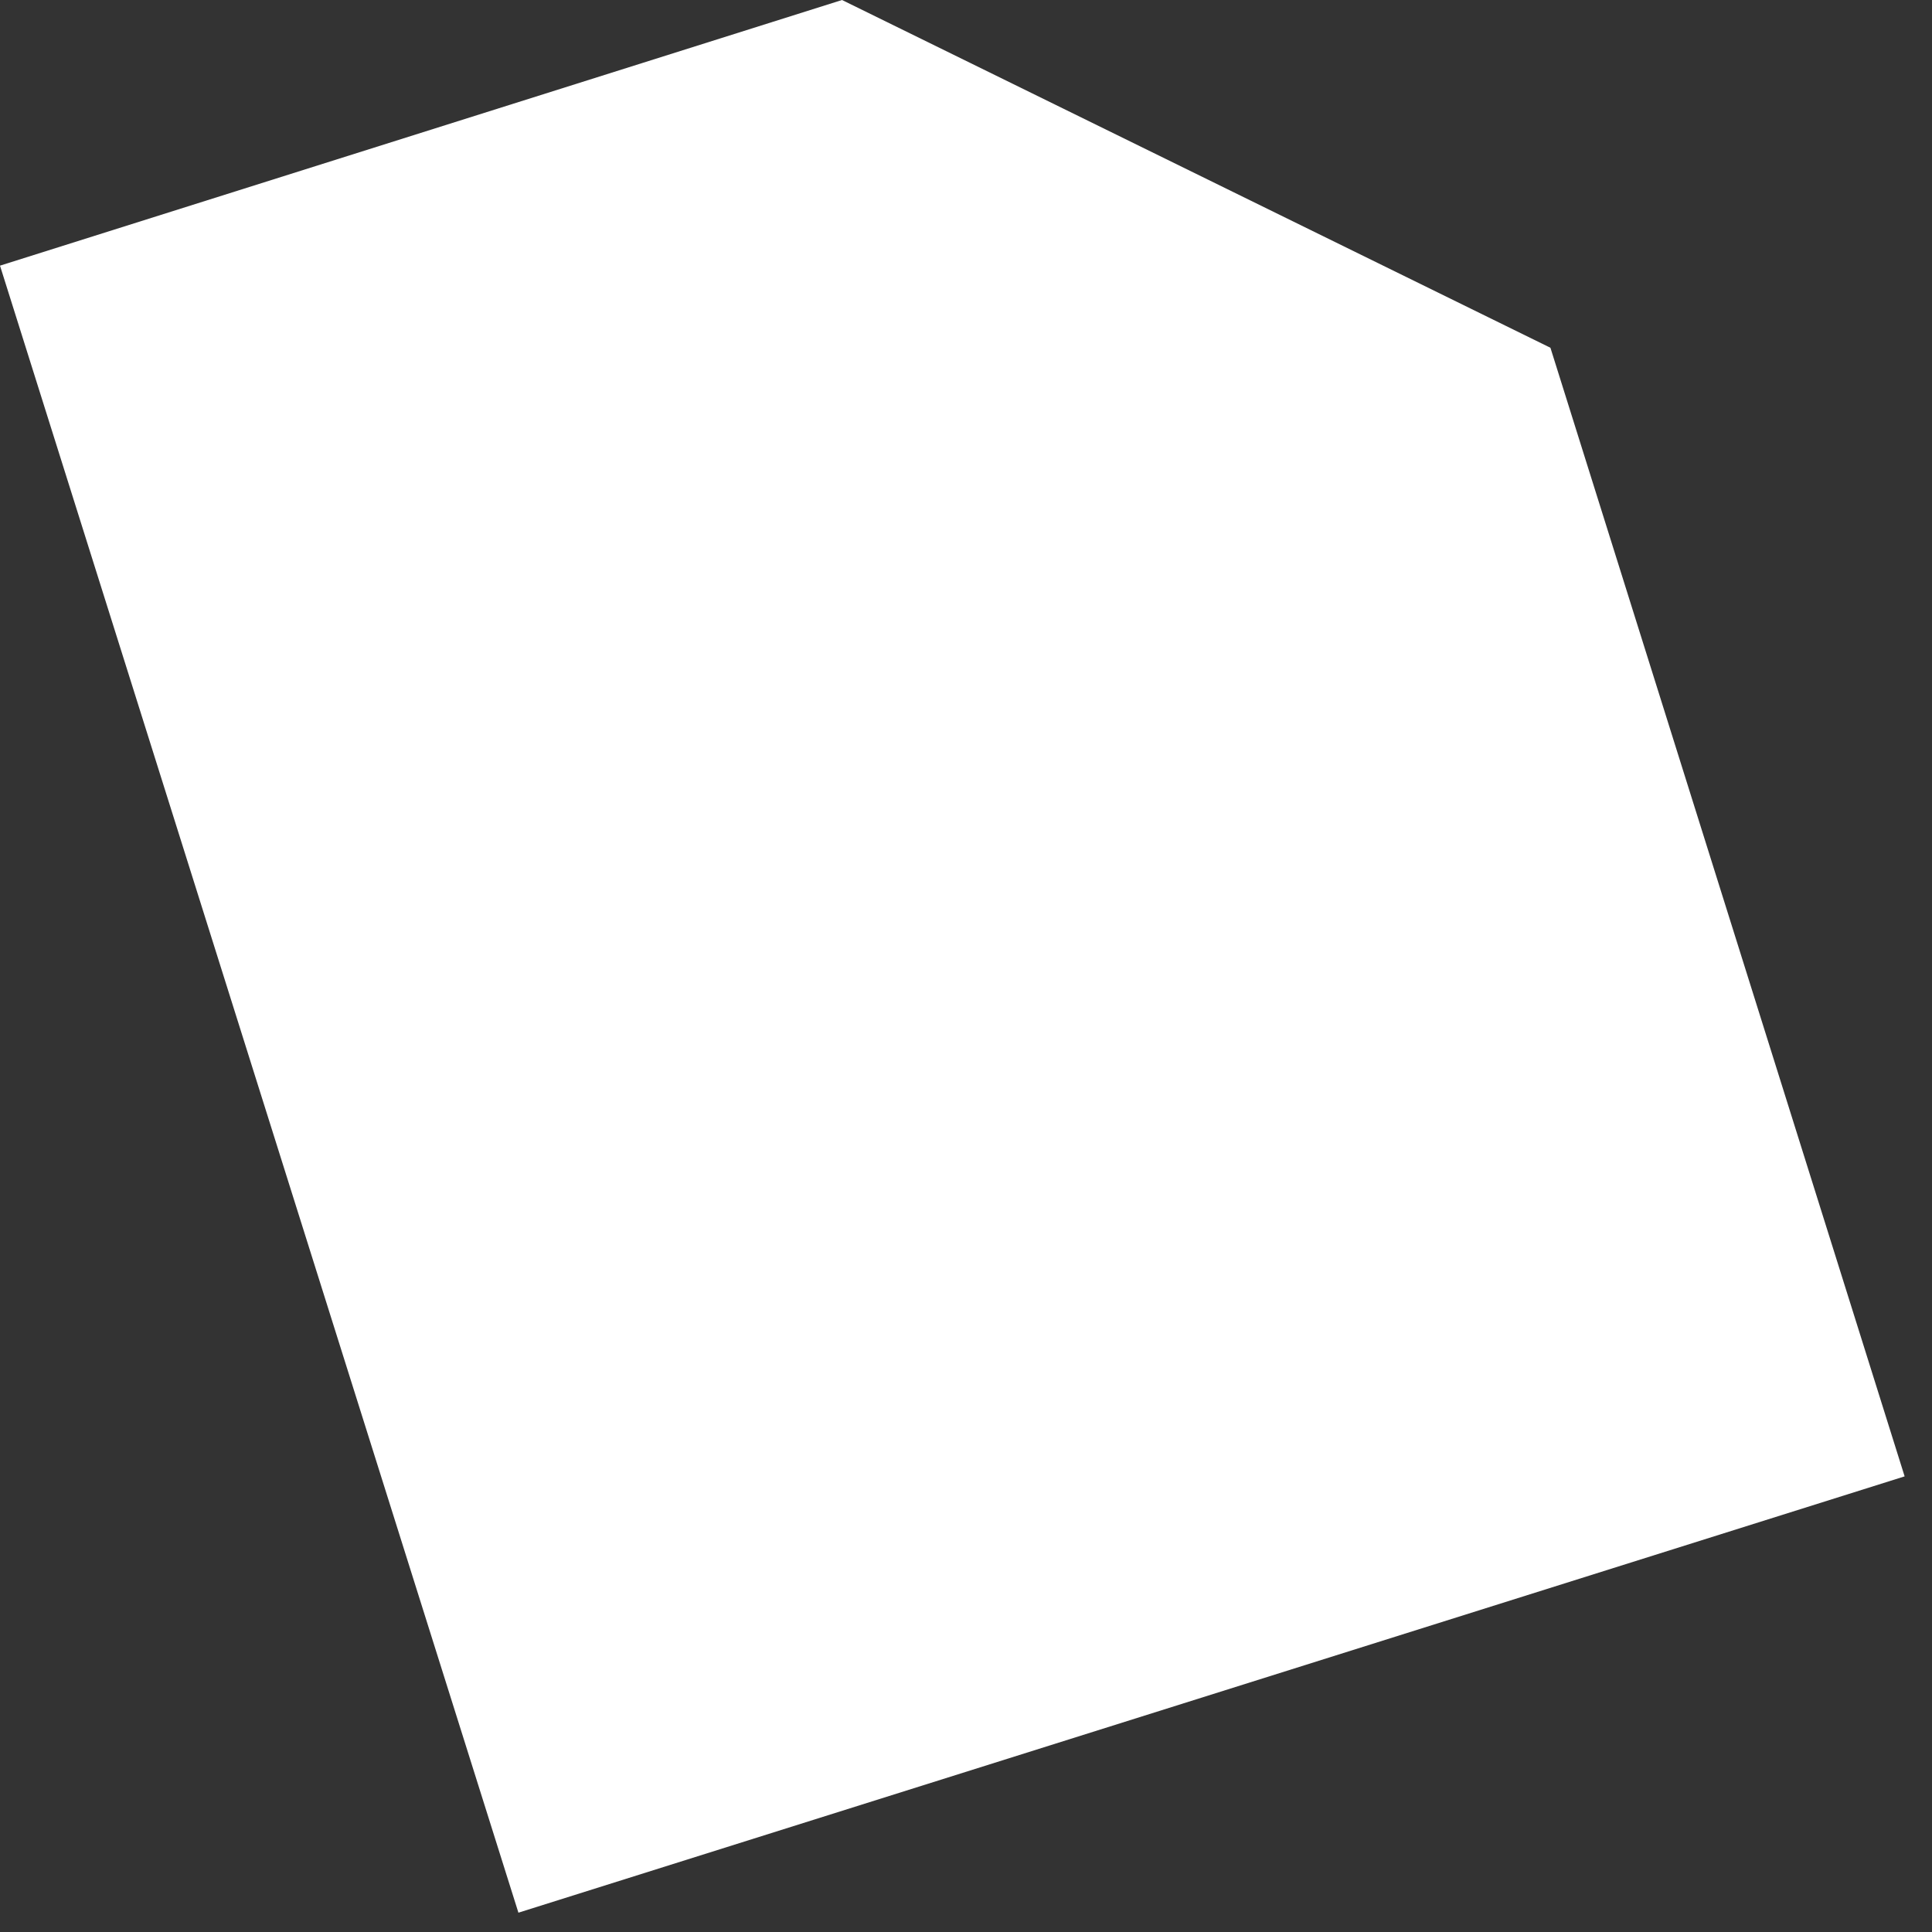 <?xml version="1.0" encoding="utf-8"?>
<svg version="1.1" id="Layer_1"
xmlns="http://www.w3.org/2000/svg"
xmlns:xlink="http://www.w3.org/1999/xlink"
xmlns:author="http://www.sothink.com"
width="60px" height="60px"
xml:space="preserve">
<rect width="100%" height="100%" fill="#333333" stroke="none"/>
<g id="1672" transform="matrix(1, 0, 0, 1, 29.55, 29.7)">
<path style="fill:#FFFFFF;fill-opacity:1" d="M29.6,16.15L-13.45 29.7L-29.55 -21.45L-3.4 -29.7L18.6 -18.9L29.6 16.15" />
</g>
</svg>
